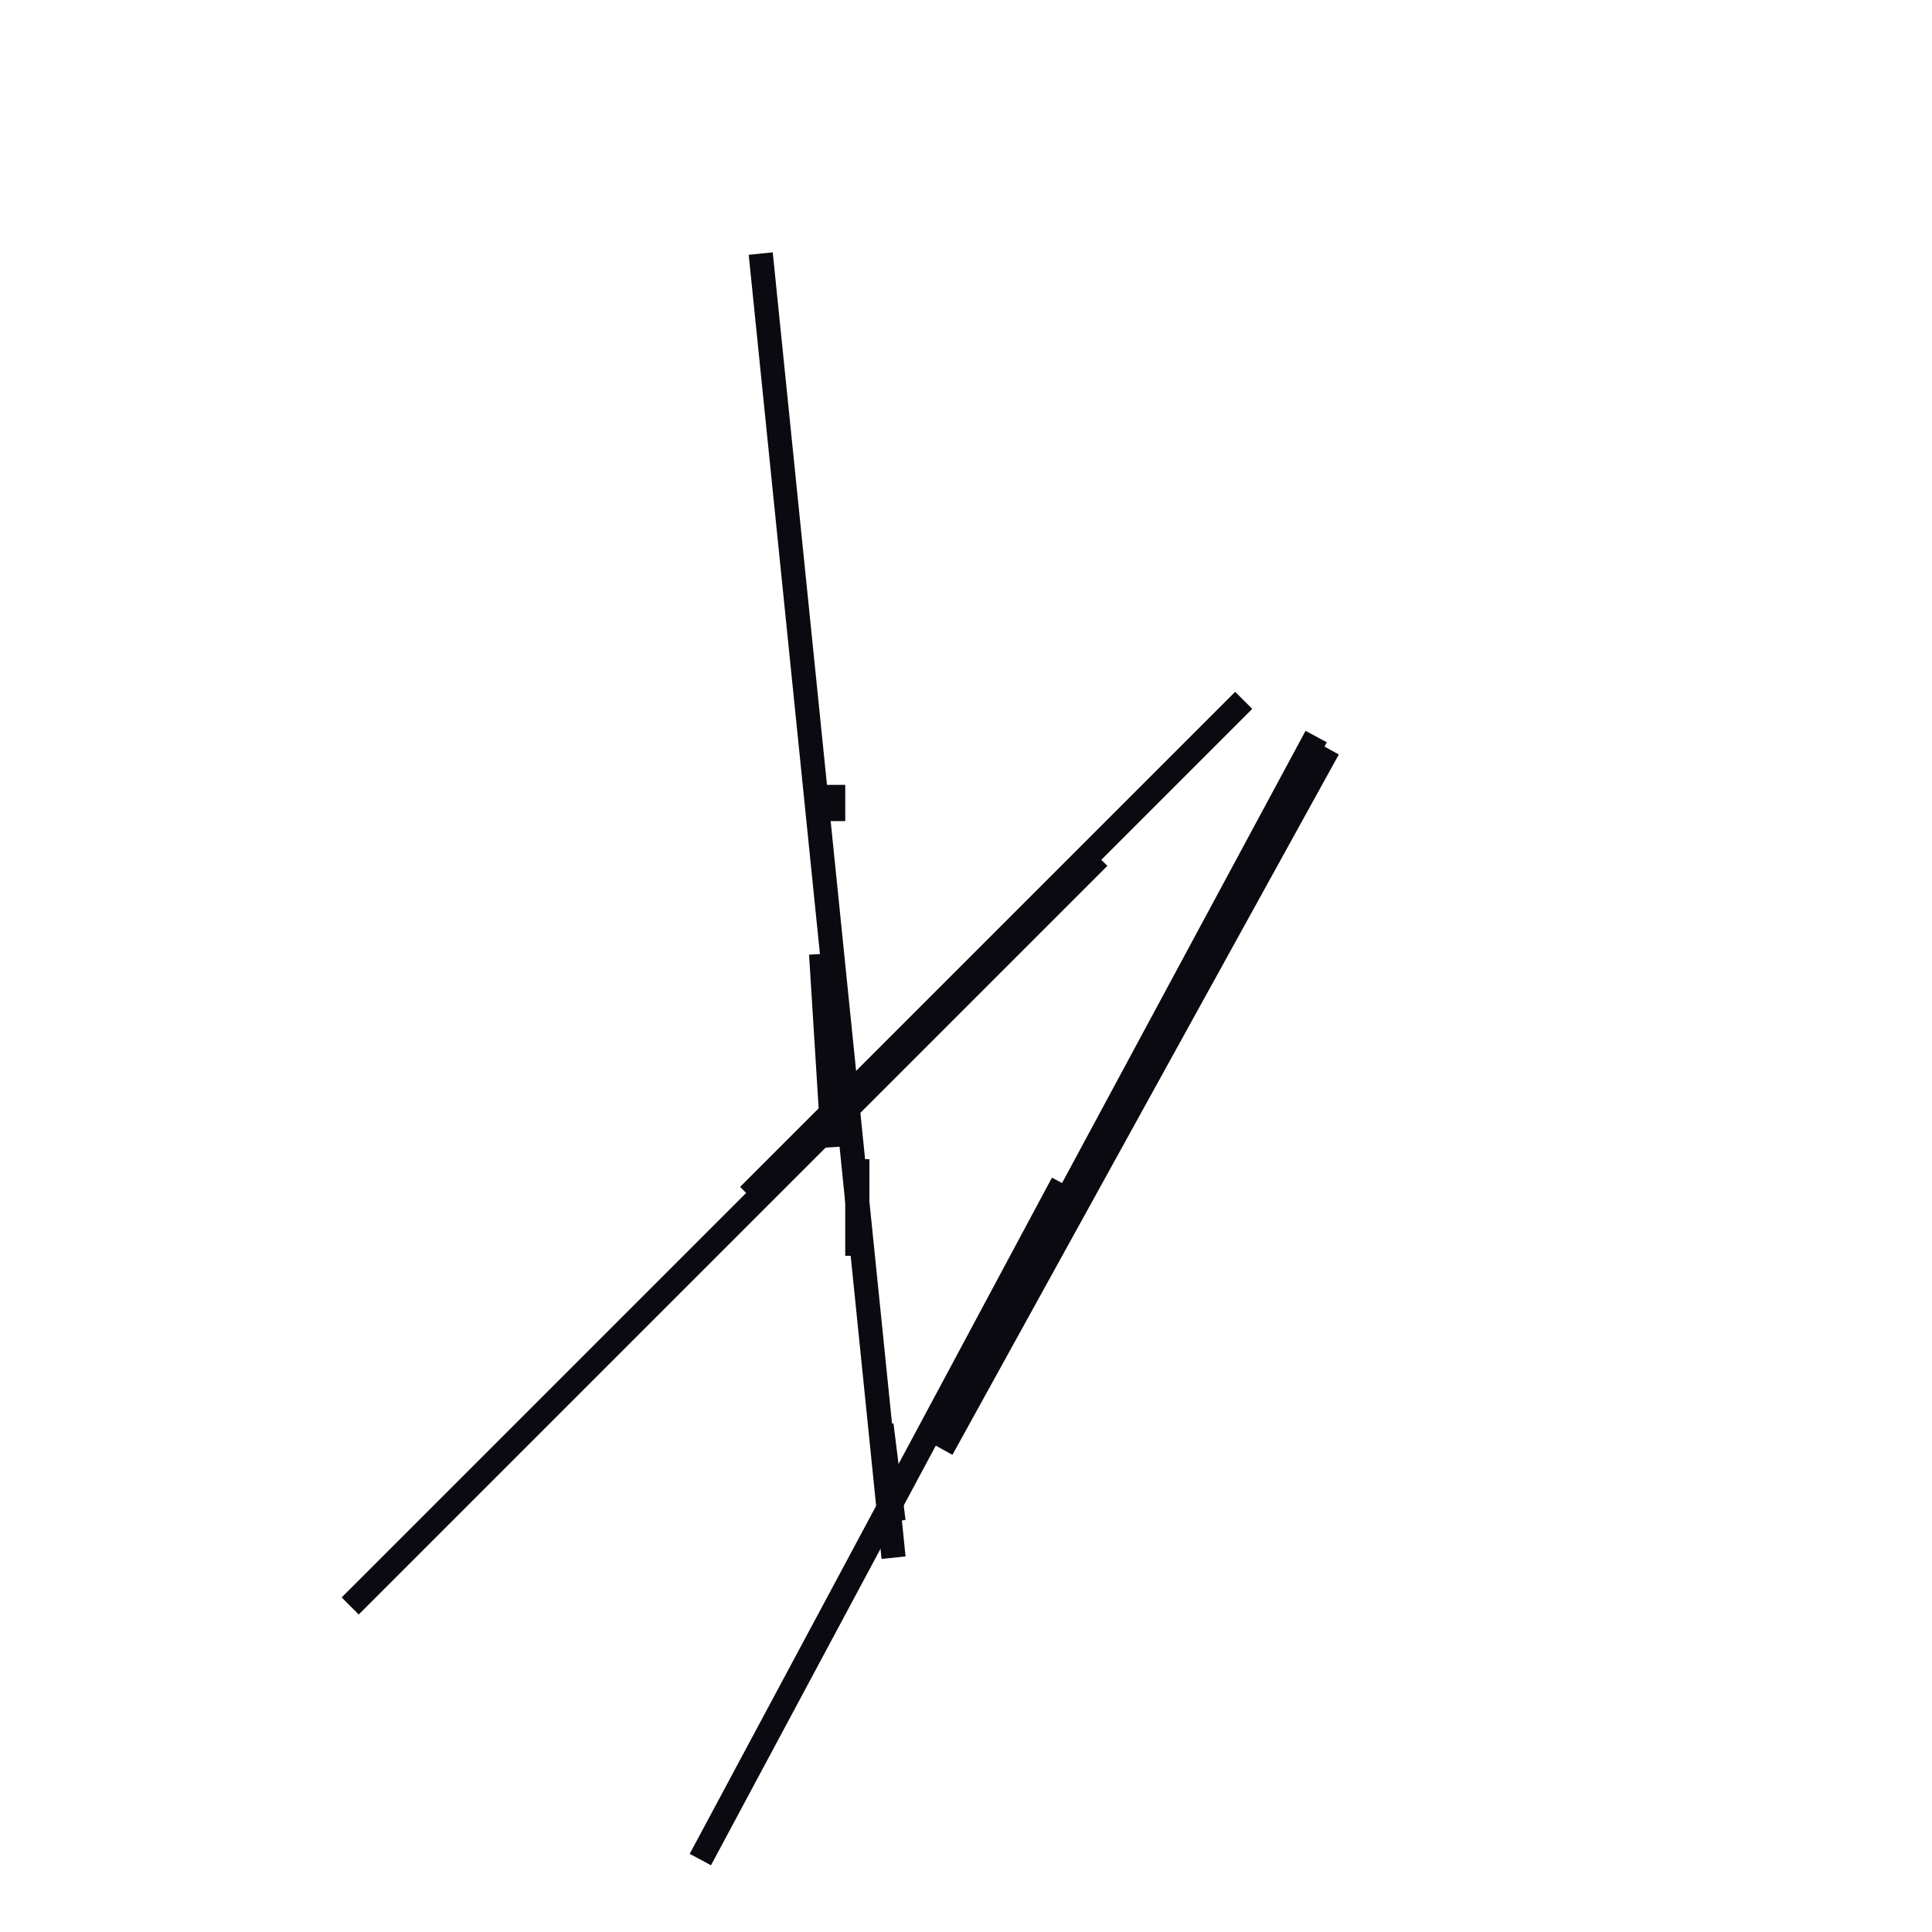 <?xml version="1.0" encoding="utf-8" ?>
<svg baseProfile="full" height="160" version="1.1" width="160" xmlns="http://www.w3.org/2000/svg" xmlns:ev="http://www.w3.org/2001/xml-events" xmlns:xlink="http://www.w3.org/1999/xlink"><defs /><line stroke="rgb(10,10,16)" stroke-width="2" x1="29" x2="91" y1="133" y2="71" /><line stroke="rgb(10,10,16)" stroke-width="2" x1="58" x2="88" y1="154" y2="98" /><line stroke="rgb(10,10,16)" stroke-width="2" x1="63" x2="74" y1="21" y2="129" /><line stroke="rgb(10,10,16)" stroke-width="2" x1="73" x2="74" y1="118" y2="126" /><line stroke="rgb(10,10,16)" stroke-width="2" x1="78" x2="110" y1="120" y2="62" /><line stroke="rgb(10,10,16)" stroke-width="2" x1="71" x2="71" y1="96" y2="104" /><line stroke="rgb(10,10,16)" stroke-width="2" x1="88" x2="109" y1="100" y2="61" /><line stroke="rgb(10,10,16)" stroke-width="2" x1="62" x2="103" y1="99" y2="58" /><line stroke="rgb(10,10,16)" stroke-width="2" x1="68" x2="69" y1="79" y2="95" /><line stroke="rgb(10,10,16)" stroke-width="2" x1="69" x2="69" y1="65" y2="68" /></svg>